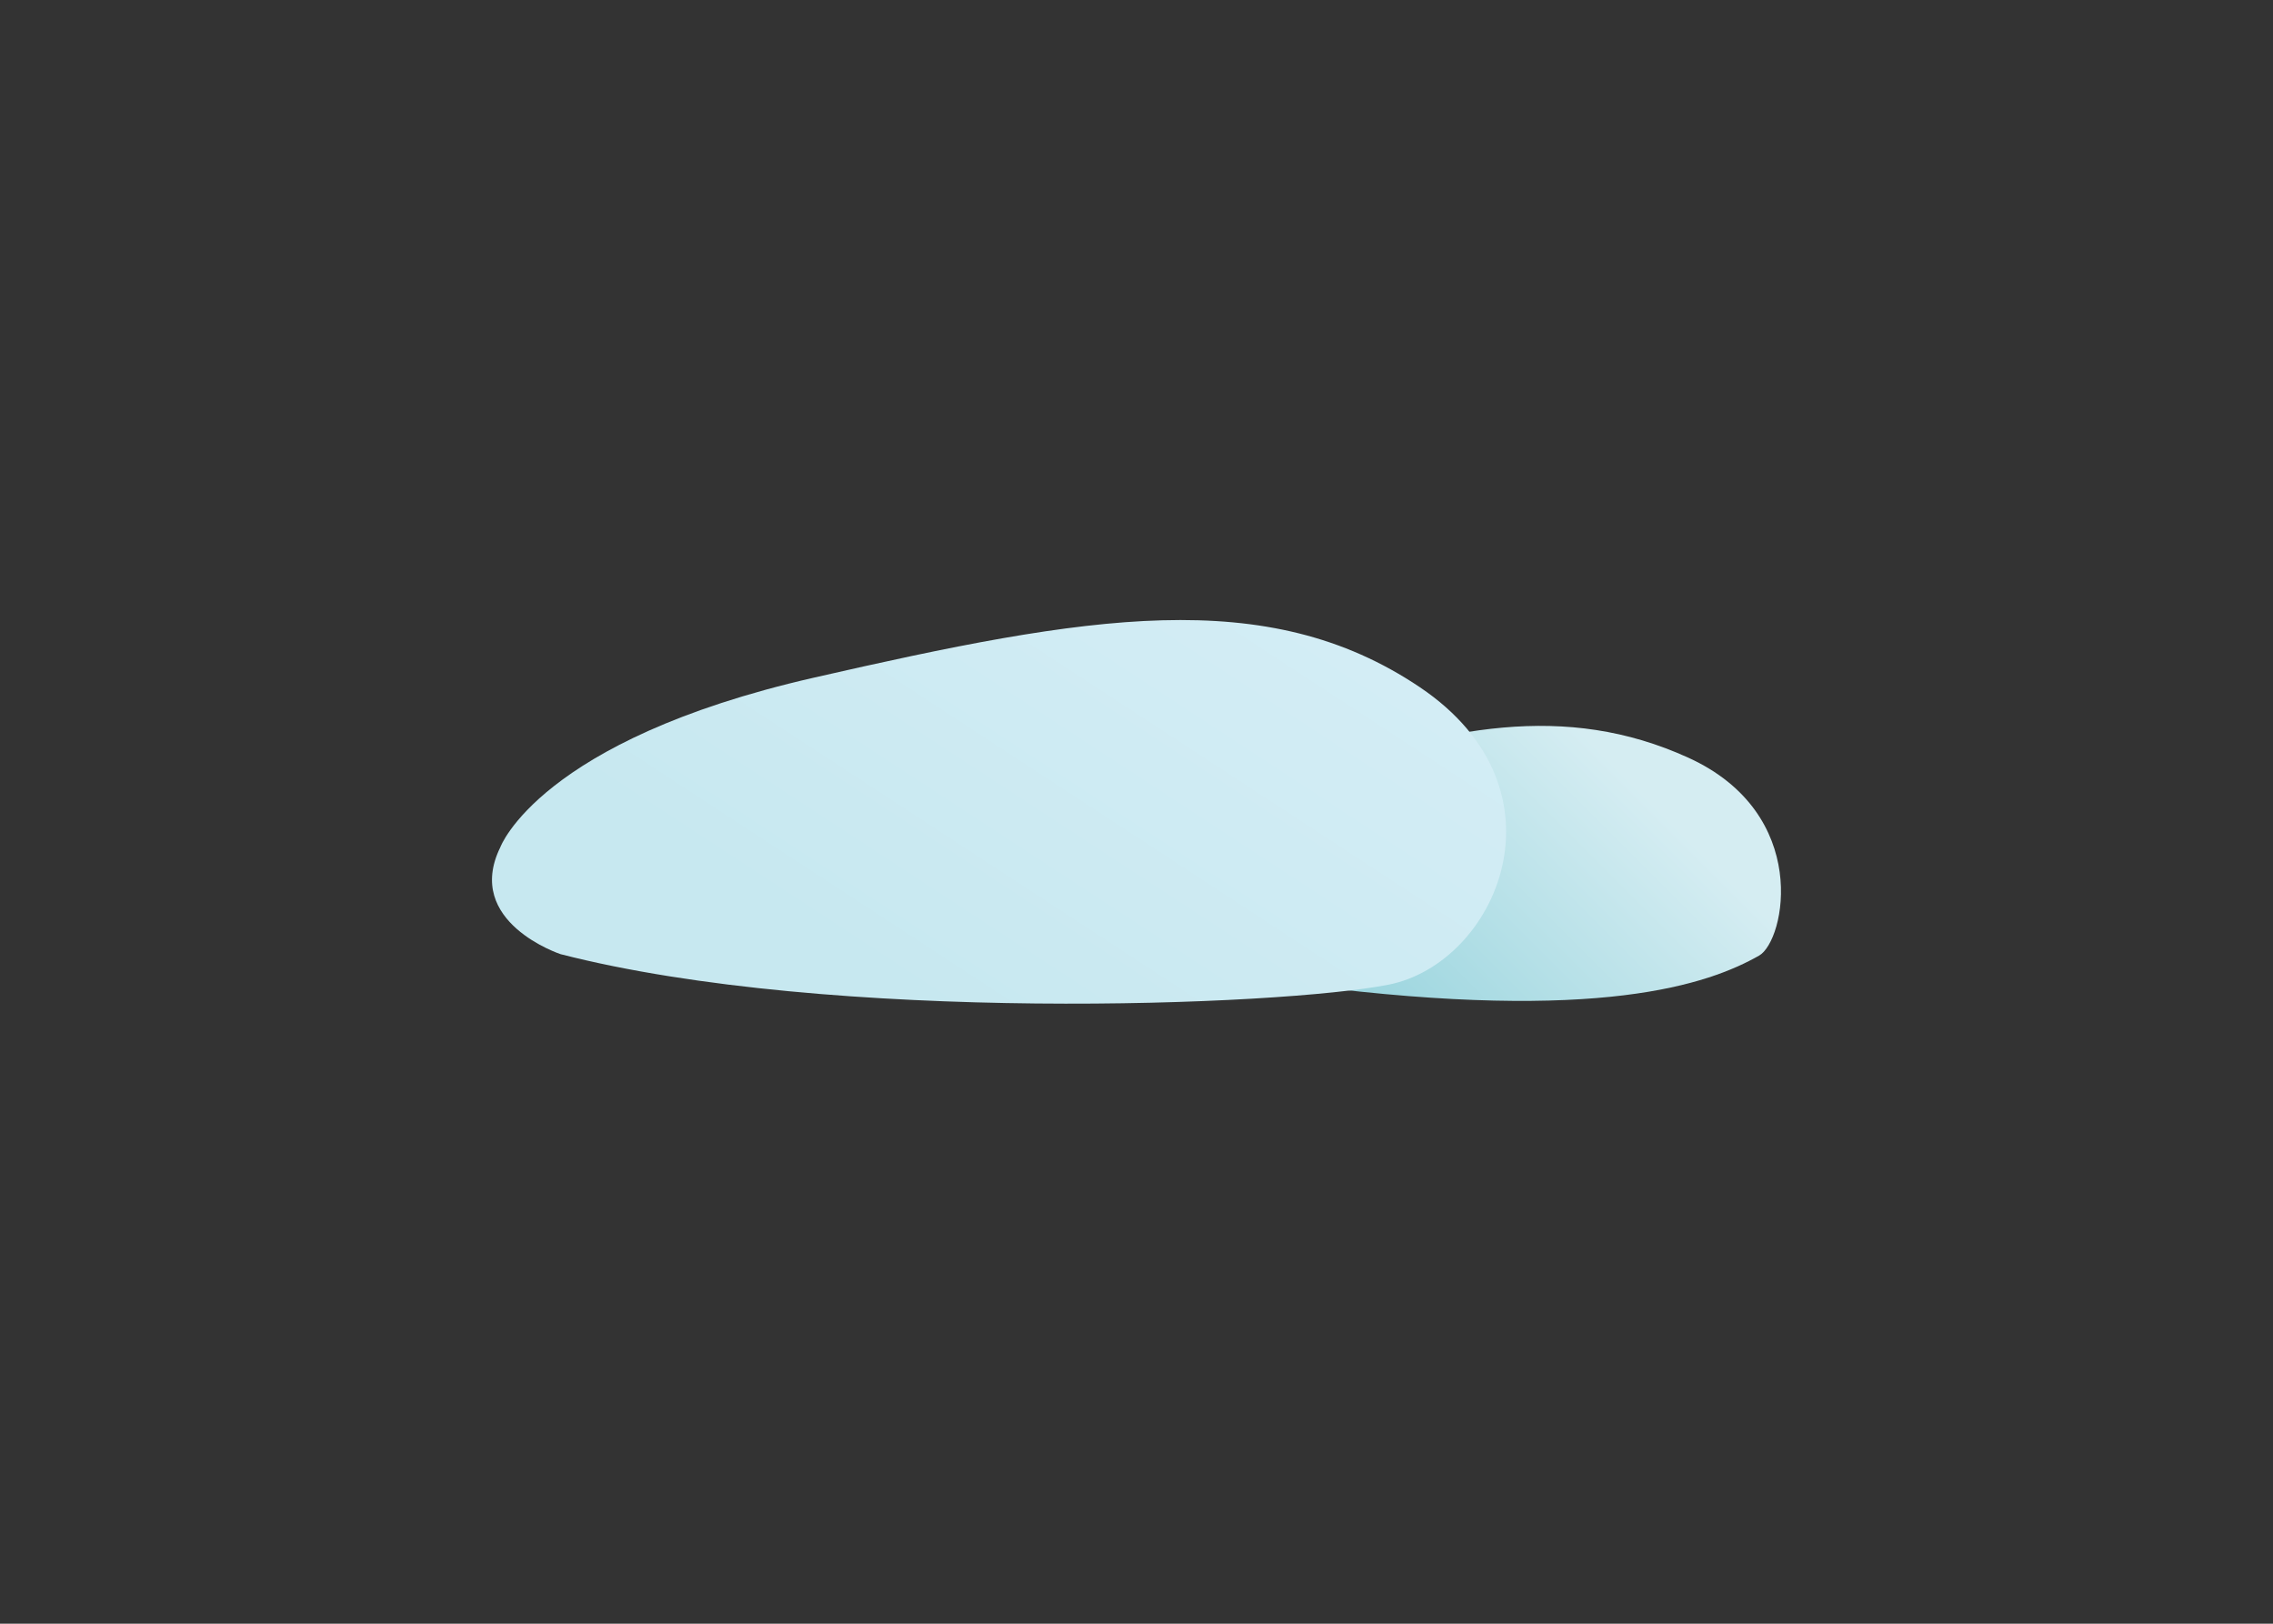 <svg id="Layer_1" data-name="Layer 1" xmlns="http://www.w3.org/2000/svg" xmlns:xlink="http://www.w3.org/1999/xlink" viewBox="0 0 158.12 112.94"><rect x="0" y="0" width="158.12" height="112.94" fill="#333333" stroke="none"/><defs><style>.cls-1{fill:url(#linear-gradient);}.cls-2{fill:url(#linear-gradient-2);}</style><linearGradient id="linear-gradient" x1="81.17" y1="83.87" x2="118.86" y2="46.15" gradientUnits="userSpaceOnUse"><stop offset="0.15" stop-color="#80cad5"/><stop offset="0.82" stop-color="#d5edf2"/></linearGradient><linearGradient id="linear-gradient-2" x1="46.25" y1="64.14" x2="106.92" y2="3.42" gradientTransform="matrix(0.97, -0.09, 0.07, 0.77, 8.37, 26.61)" gradientUnits="userSpaceOnUse"><stop offset="0.07" stop-color="#c7e8f0"/><stop offset="0.46" stop-color="#d1ecf4"/><stop offset="1" stop-color="#daf0f8"/></linearGradient></defs><path class="cls-1" d="M80.06,62.35S80.84,57.41,90.7,54s18.17-5.2,26.74-1.3,6.75,12.73,4.93,13.77c-3.53,2-11.12,4.67-31.41,2.08C78.76,67,80.06,62.35,80.06,62.35Z"/><path class="cls-2" d="M34.8,58.94s2.71-7.44,21.8-11.8,31.51-6.51,42.17.66S104.1,67,96.6,68.49,57.82,71.2,39,66.37C39,66.37,32.25,64.15,34.8,58.94Z"/></svg>